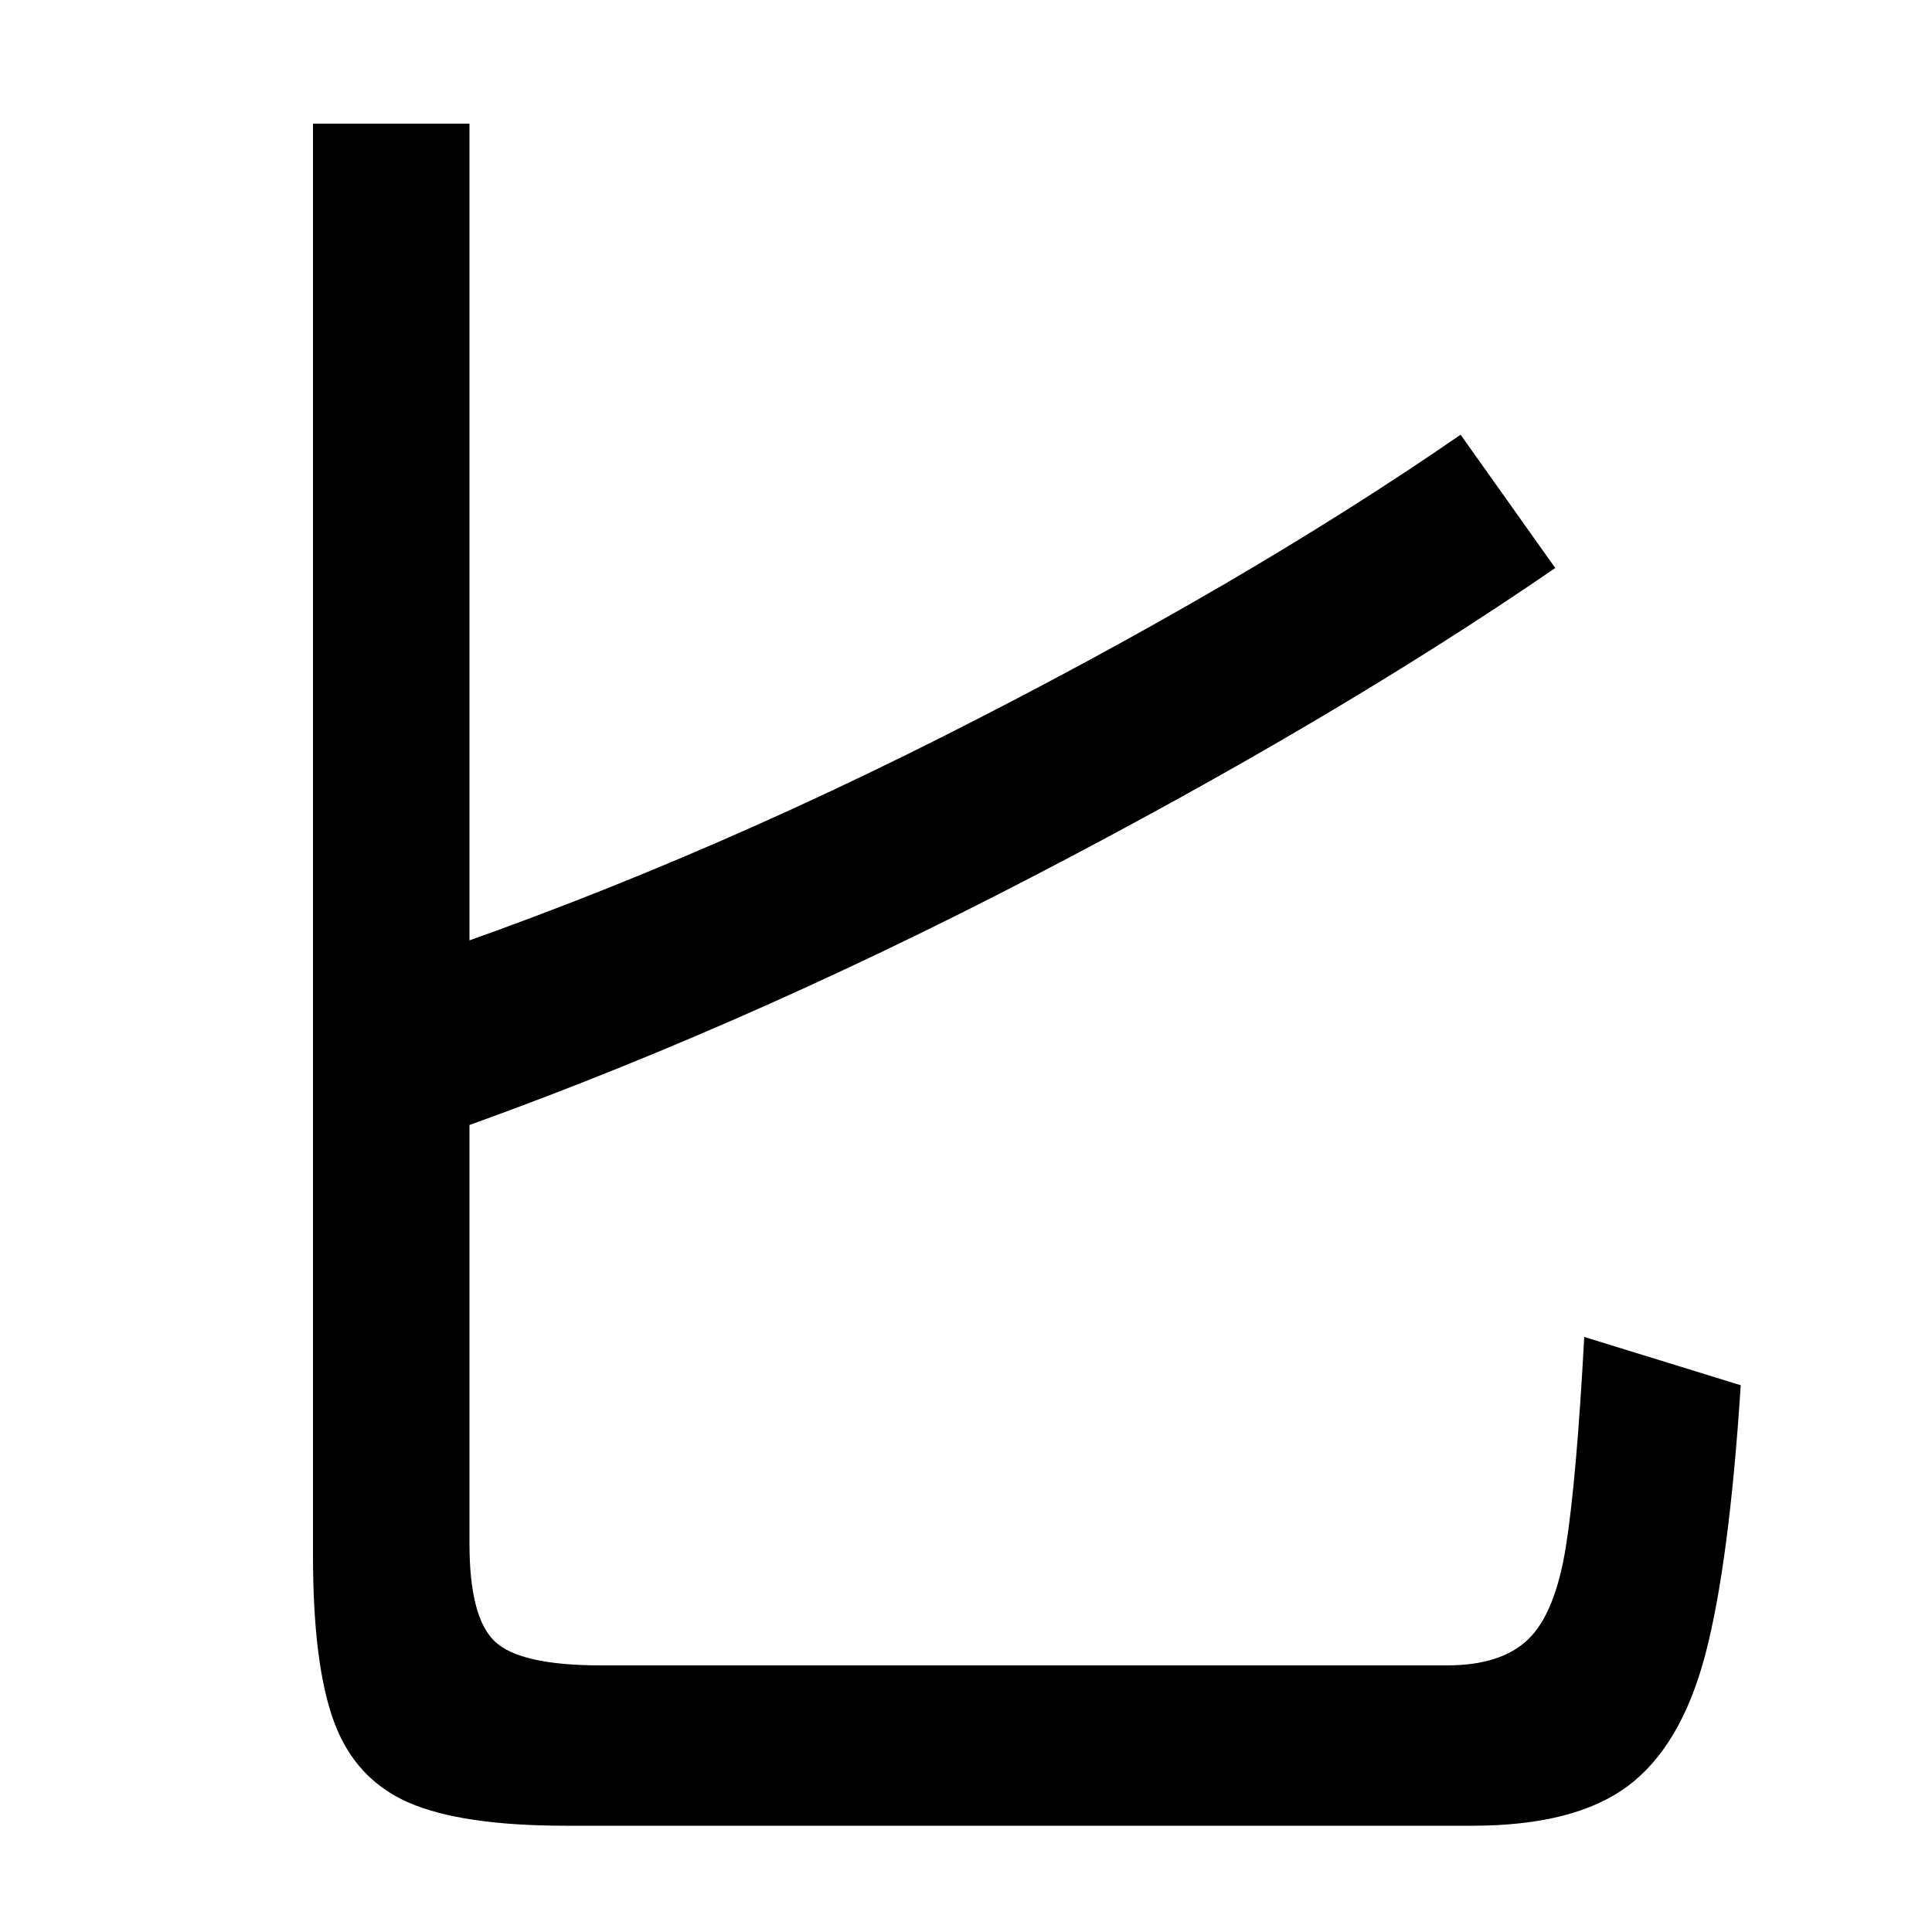 <svg xmlns="http://www.w3.org/2000/svg" width="1000" height="1000"><path d="M227 292Q378 345 534.0 426.0Q690 507 805 586L756 655Q643 577 488.5 499.0Q334 421 180 372ZM762 -65Q815 -65 842.5 -44.5Q870 -24 882.5 23.0Q895 70 901 163L820 188Q816 114 810.5 79.5Q805 45 791.0 31.5Q777 18 749 18H311Q269 18 256.0 30.5Q243 43 243 81V816H162V75Q162 18 173.0 -11.5Q184 -41 211.5 -53.0Q239 -65 293 -65Z" transform="translate(0, 880) scale(1,-1)" /></svg>